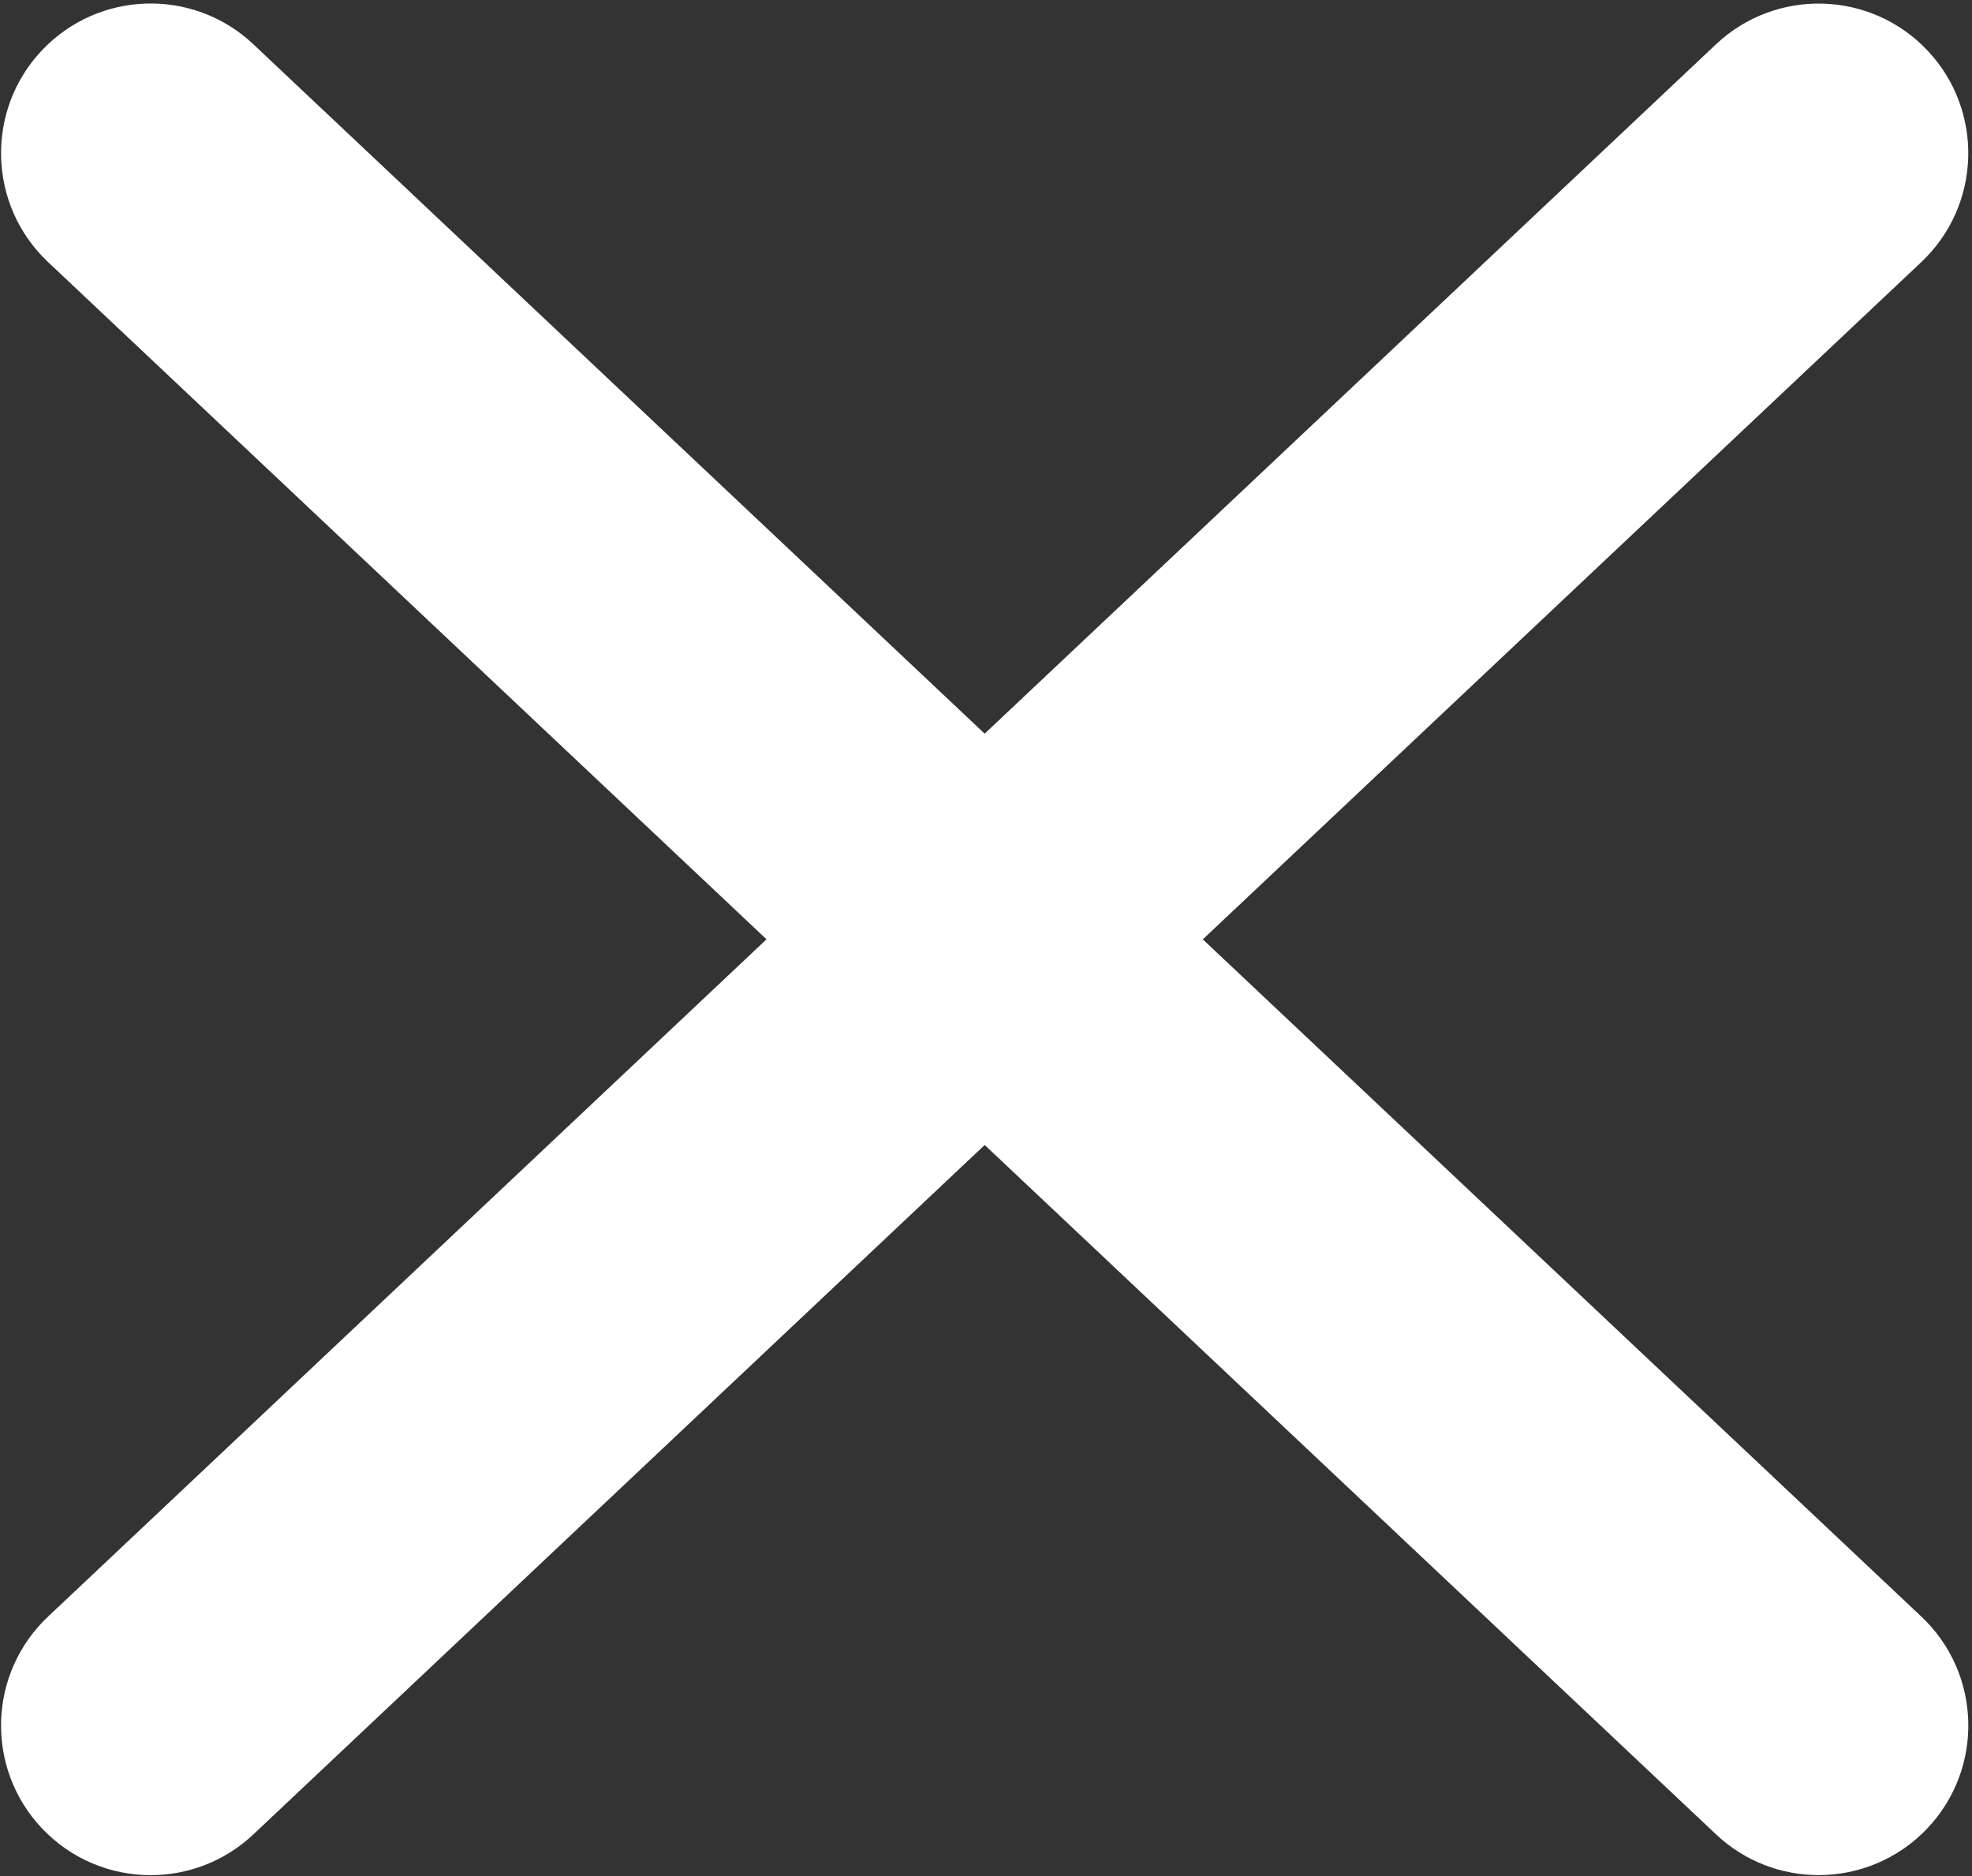 <svg width="492" height="468" viewBox="0 0 492 468" fill="none" xmlns="http://www.w3.org/2000/svg">
<rect x="0" y="0" width="492" height="468" fill="#333333" stroke="none"/>
<g clip-path="url(#clip0_34_188)">
<path d="M300.093 234.333L479.347 65.387C494.347 51.247 495.049 27.611 480.909 12.611C466.758 -2.384 443.144 -3.083 428.133 11.048L245.666 183.021L63.2 11.035C48.189 -3.105 24.574 -2.403 10.424 12.597C-3.716 27.608 -3.014 51.228 11.986 65.373L191.24 234.32L11.986 403.28C-3.014 417.431 -3.716 441.056 10.424 456.056C17.773 463.853 27.674 467.78 37.601 467.78C46.783 467.78 55.992 464.41 63.205 457.619L245.672 285.632L428.138 457.605C435.352 464.402 444.55 467.767 453.742 467.767C463.664 467.767 473.576 463.829 480.92 456.043C495.06 441.032 494.357 417.412 479.357 403.267L300.093 234.333Z" fill="white"/>
</g>
<defs>
<clipPath id="clip0_34_188">
<rect width="492" height="468" fill="white"/>
</clipPath>
</defs>
</svg>
